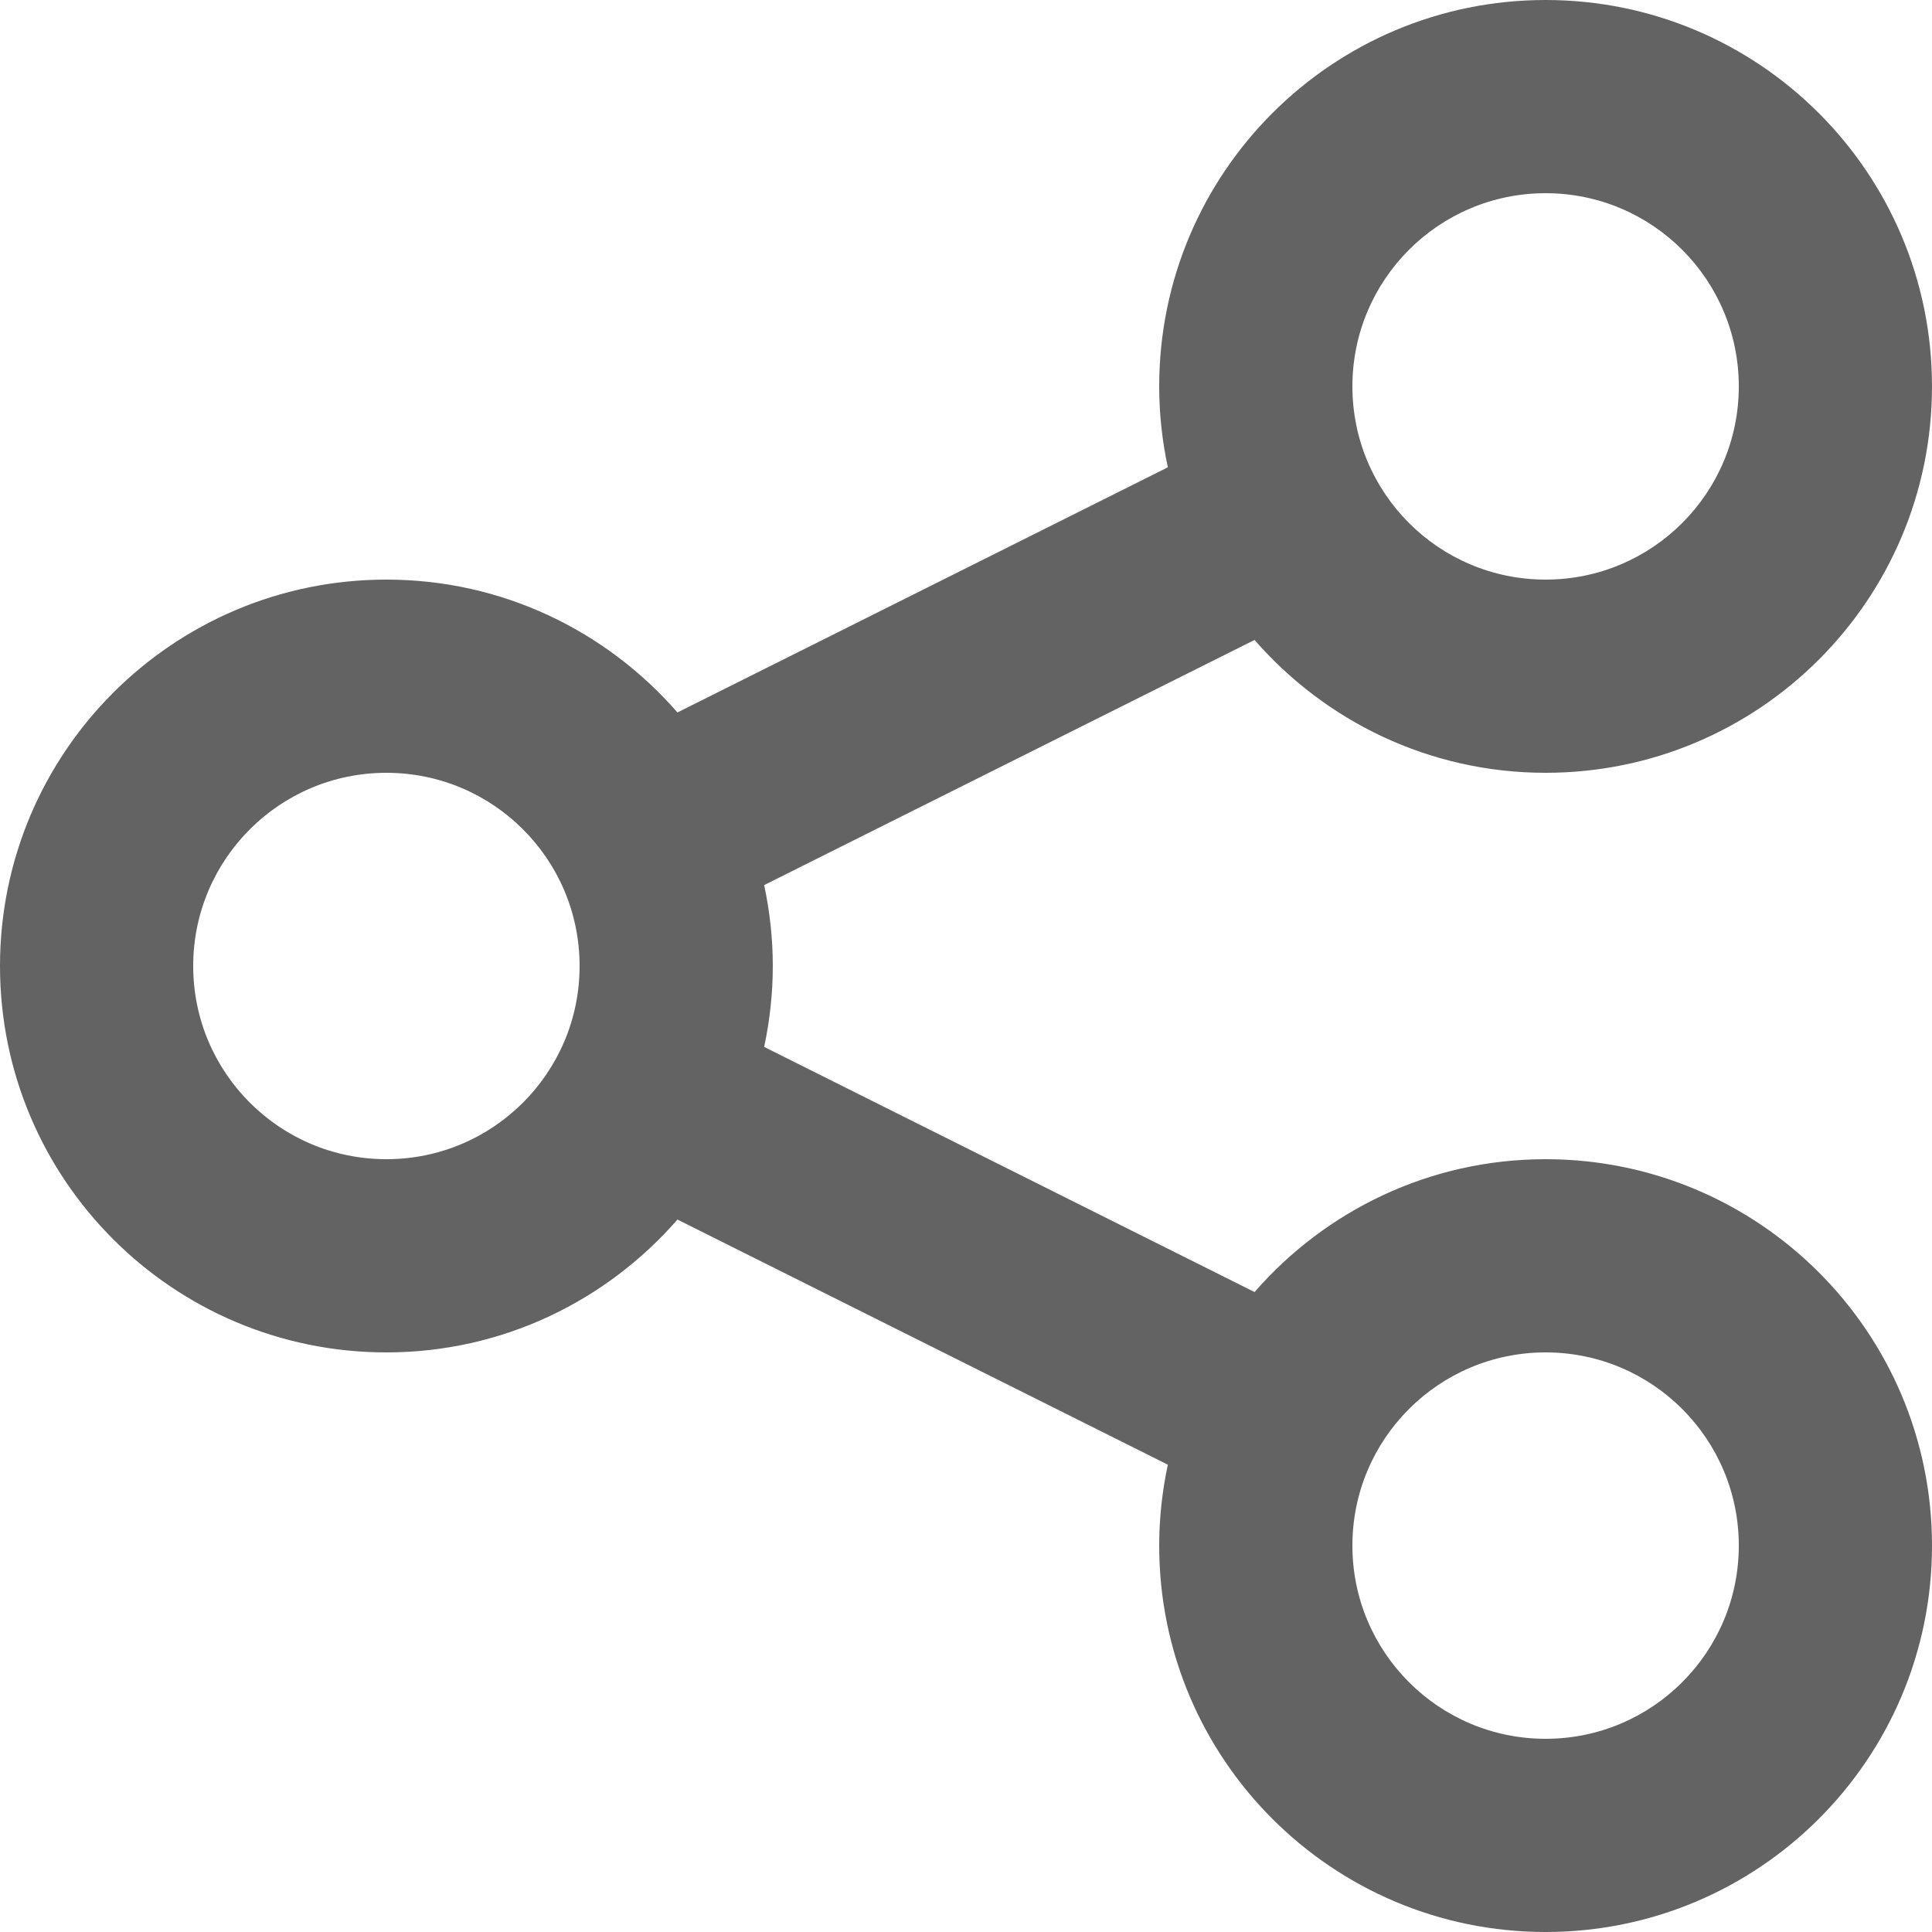 <?xml version="1.0" encoding="UTF-8" standalone="no"?>
<svg width="17px" height="17px" viewBox="0 0 17 17" version="1.1" xmlns="http://www.w3.org/2000/svg" xmlns:xlink="http://www.w3.org/1999/xlink">
    <!-- Generator: Sketch 3.8.2 (29753) - http://www.bohemiancoding.com/sketch -->
    <title>Shape</title>
    <desc>Created with Sketch.</desc>
    <defs></defs>
    <g id="Symbols" stroke="none" stroke-width="1" fill="none" fill-rule="evenodd">
        <g id="tabs_compartir" transform="translate(-176, -15)" fill="#636363">
            <g id="Group-19">
                <g id="Group-14" transform="translate(176, 14)">
                    <path d="M13.6,11.2 C12.577,11.2 11.662,11.654 11.039,12.369 L6.724,10.212 C6.773,9.982 6.8,9.744 6.8,9.5 C6.8,9.256 6.773,9.018 6.724,8.788 L11.039,6.631 C11.662,7.346 12.577,7.8 13.6,7.8 C15.478,7.8 17,6.278 17,4.4 C17,2.522 15.478,1 13.6,1 C11.722,1 10.2,2.522 10.2,4.4 C10.2,4.644 10.227,4.882 10.276,5.112 L5.961,7.269 C5.338,6.554 4.423,6.1 3.4,6.1 C1.522,6.1 0,7.622 0,9.5 C0,11.378 1.522,12.9 3.4,12.9 C4.423,12.9 5.338,12.446 5.961,11.731 L10.276,13.888 C10.227,14.118 10.2,14.356 10.2,14.6 C10.2,16.478 11.722,18 13.6,18 C15.478,18 17,16.478 17,14.6 C17,12.722 15.478,11.2 13.6,11.2 L13.6,11.2 Z M13.6,2.7 C14.539,2.7 15.3,3.461 15.3,4.4 C15.3,5.339 14.539,6.1 13.6,6.1 C12.661,6.1 11.9,5.339 11.9,4.4 C11.9,3.461 12.661,2.7 13.6,2.7 L13.6,2.7 Z M3.4,11.2 C2.461,11.2 1.7,10.439 1.7,9.5 C1.7,8.561 2.461,7.8 3.4,7.8 C4.339,7.8 5.1,8.561 5.1,9.5 C5.1,10.439 4.339,11.2 3.4,11.2 L3.4,11.2 Z M13.6,16.3 C12.661,16.3 11.9,15.539 11.9,14.6 C11.9,13.661 12.661,12.9 13.6,12.9 C14.539,12.9 15.3,13.661 15.3,14.6 C15.3,15.539 14.539,16.3 13.6,16.3 L13.6,16.3 Z" id="Shape"></path>
                </g>
            </g>
        </g>
    </g>
</svg>